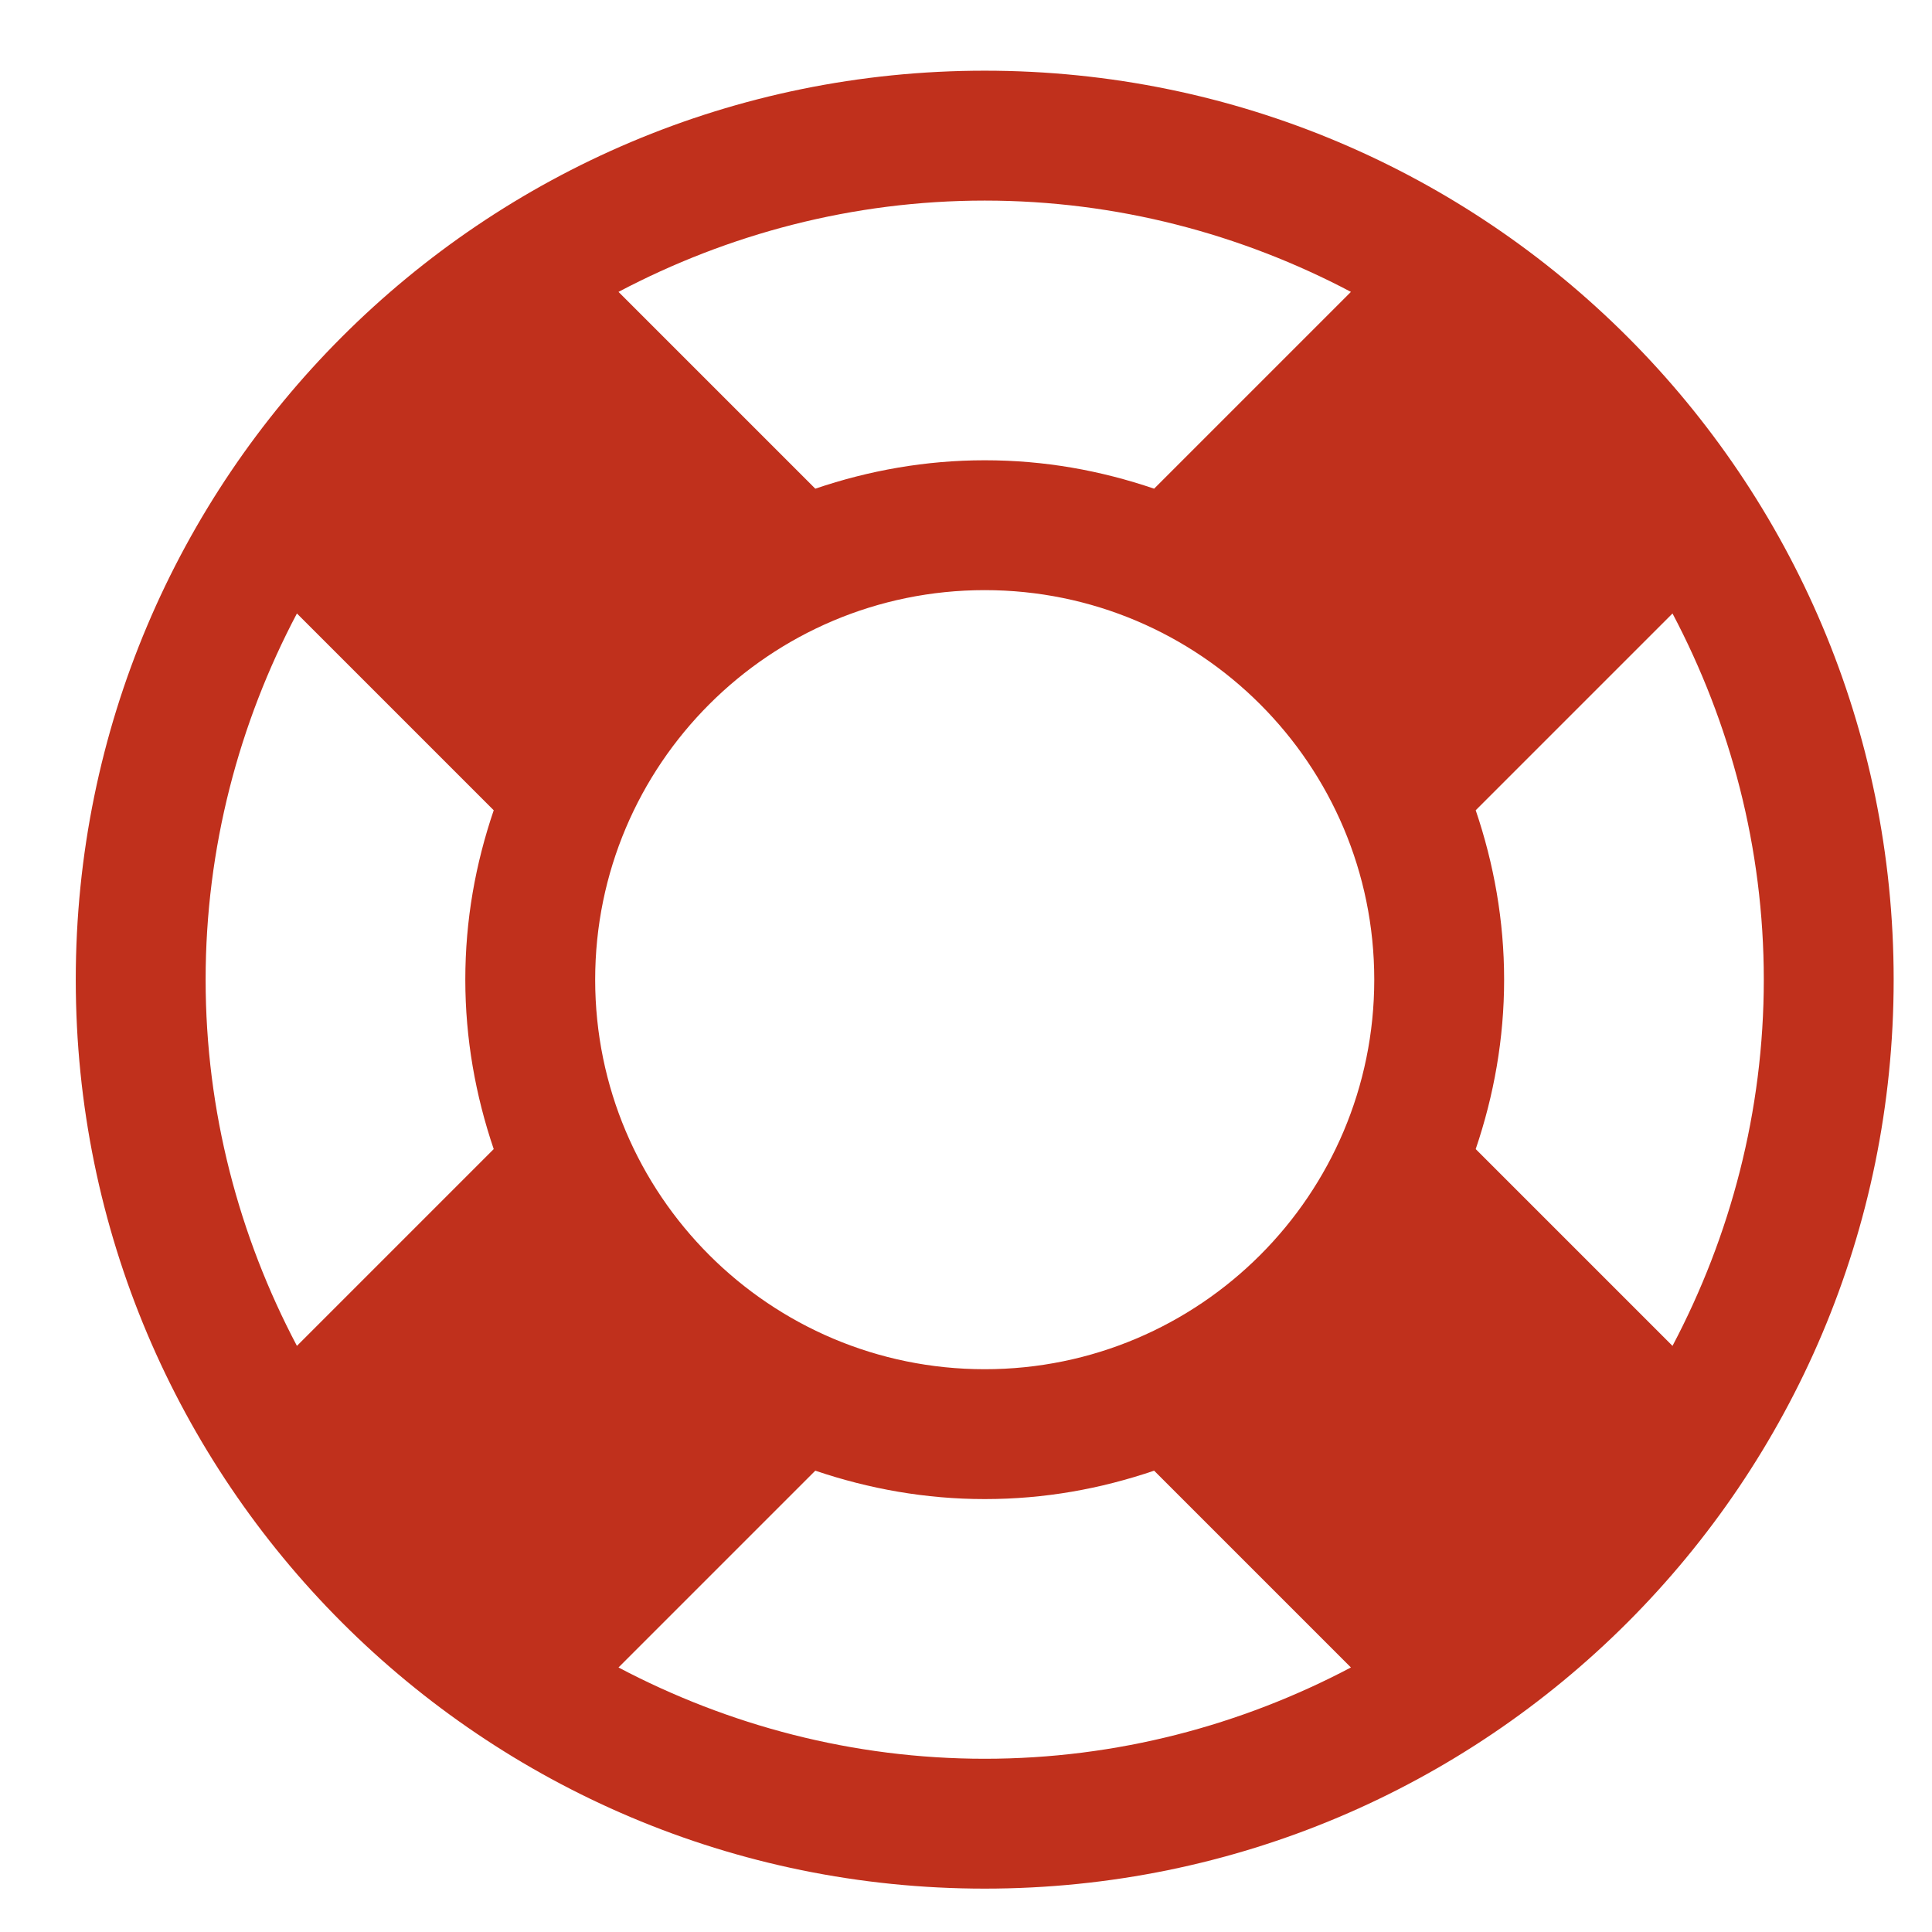 <svg xmlns="http://www.w3.org/2000/svg"
 xmlns:xlink="http://www.w3.org/1999/xlink"
 width="51px" height="51px"  viewBox="0 0 51 51">
<path fill-rule="evenodd"  fill="#c0301c"
 d="M25.994,1.866 C12.738,1.866 2.0,12.605 2.0,25.861 C2.0,39.116 12.738,49.855 25.994,49.855 C39.25,49.855 49.988,39.116 49.988,25.861 C49.988,12.605 39.25,1.866 25.994,1.866 ZM25.994,5.295 C29.475,5.295 32.769,6.178 35.661,7.705 C35.661,7.705 30.466,12.9 30.466,12.9 C29.047,12.418 27.574,12.15 25.994,12.15 C24.441,12.15 22.941,12.418 21.522,12.9 C21.522,12.9 16.327,7.705 16.327,7.705 C19.219,6.178 22.513,5.295 25.994,5.295 ZM7.838,35.528 C6.311,32.636 5.428,29.342 5.428,25.861 C5.428,22.38 6.311,19.086 7.838,16.194 C7.838,16.194 13.033,21.389 13.033,21.389 C12.551,22.808 12.283,24.281 12.283,25.861 C12.283,27.414 12.551,28.914 13.033,30.333 C13.033,30.333 7.838,35.528 7.838,35.528 ZM25.994,46.427 C22.513,46.427 19.219,45.544 16.327,44.017 C16.327,44.017 21.522,38.822 21.522,38.822 C22.941,39.304 24.441,39.572 25.994,39.572 C27.574,39.572 29.047,39.304 30.466,38.822 C30.466,38.822 35.661,44.017 35.661,44.017 C32.769,45.544 29.475,46.427 25.994,46.427 ZM25.994,36.144 C20.317,36.144 15.711,31.538 15.711,25.861 C15.711,20.184 20.317,15.578 25.994,15.578 C31.671,15.578 36.277,20.184 36.277,25.861 C36.277,31.538 31.671,36.144 25.994,36.144 ZM38.955,30.333 C39.437,28.914 39.705,27.414 39.705,25.861 C39.705,24.308 39.437,22.808 38.955,21.389 C38.955,21.389 44.15,16.194 44.15,16.194 C45.677,19.086 46.56,22.38 46.56,25.861 C46.56,29.342 45.677,32.636 44.15,35.528 C44.15,35.528 38.955,30.333 38.955,30.333 Z"/>
</svg>